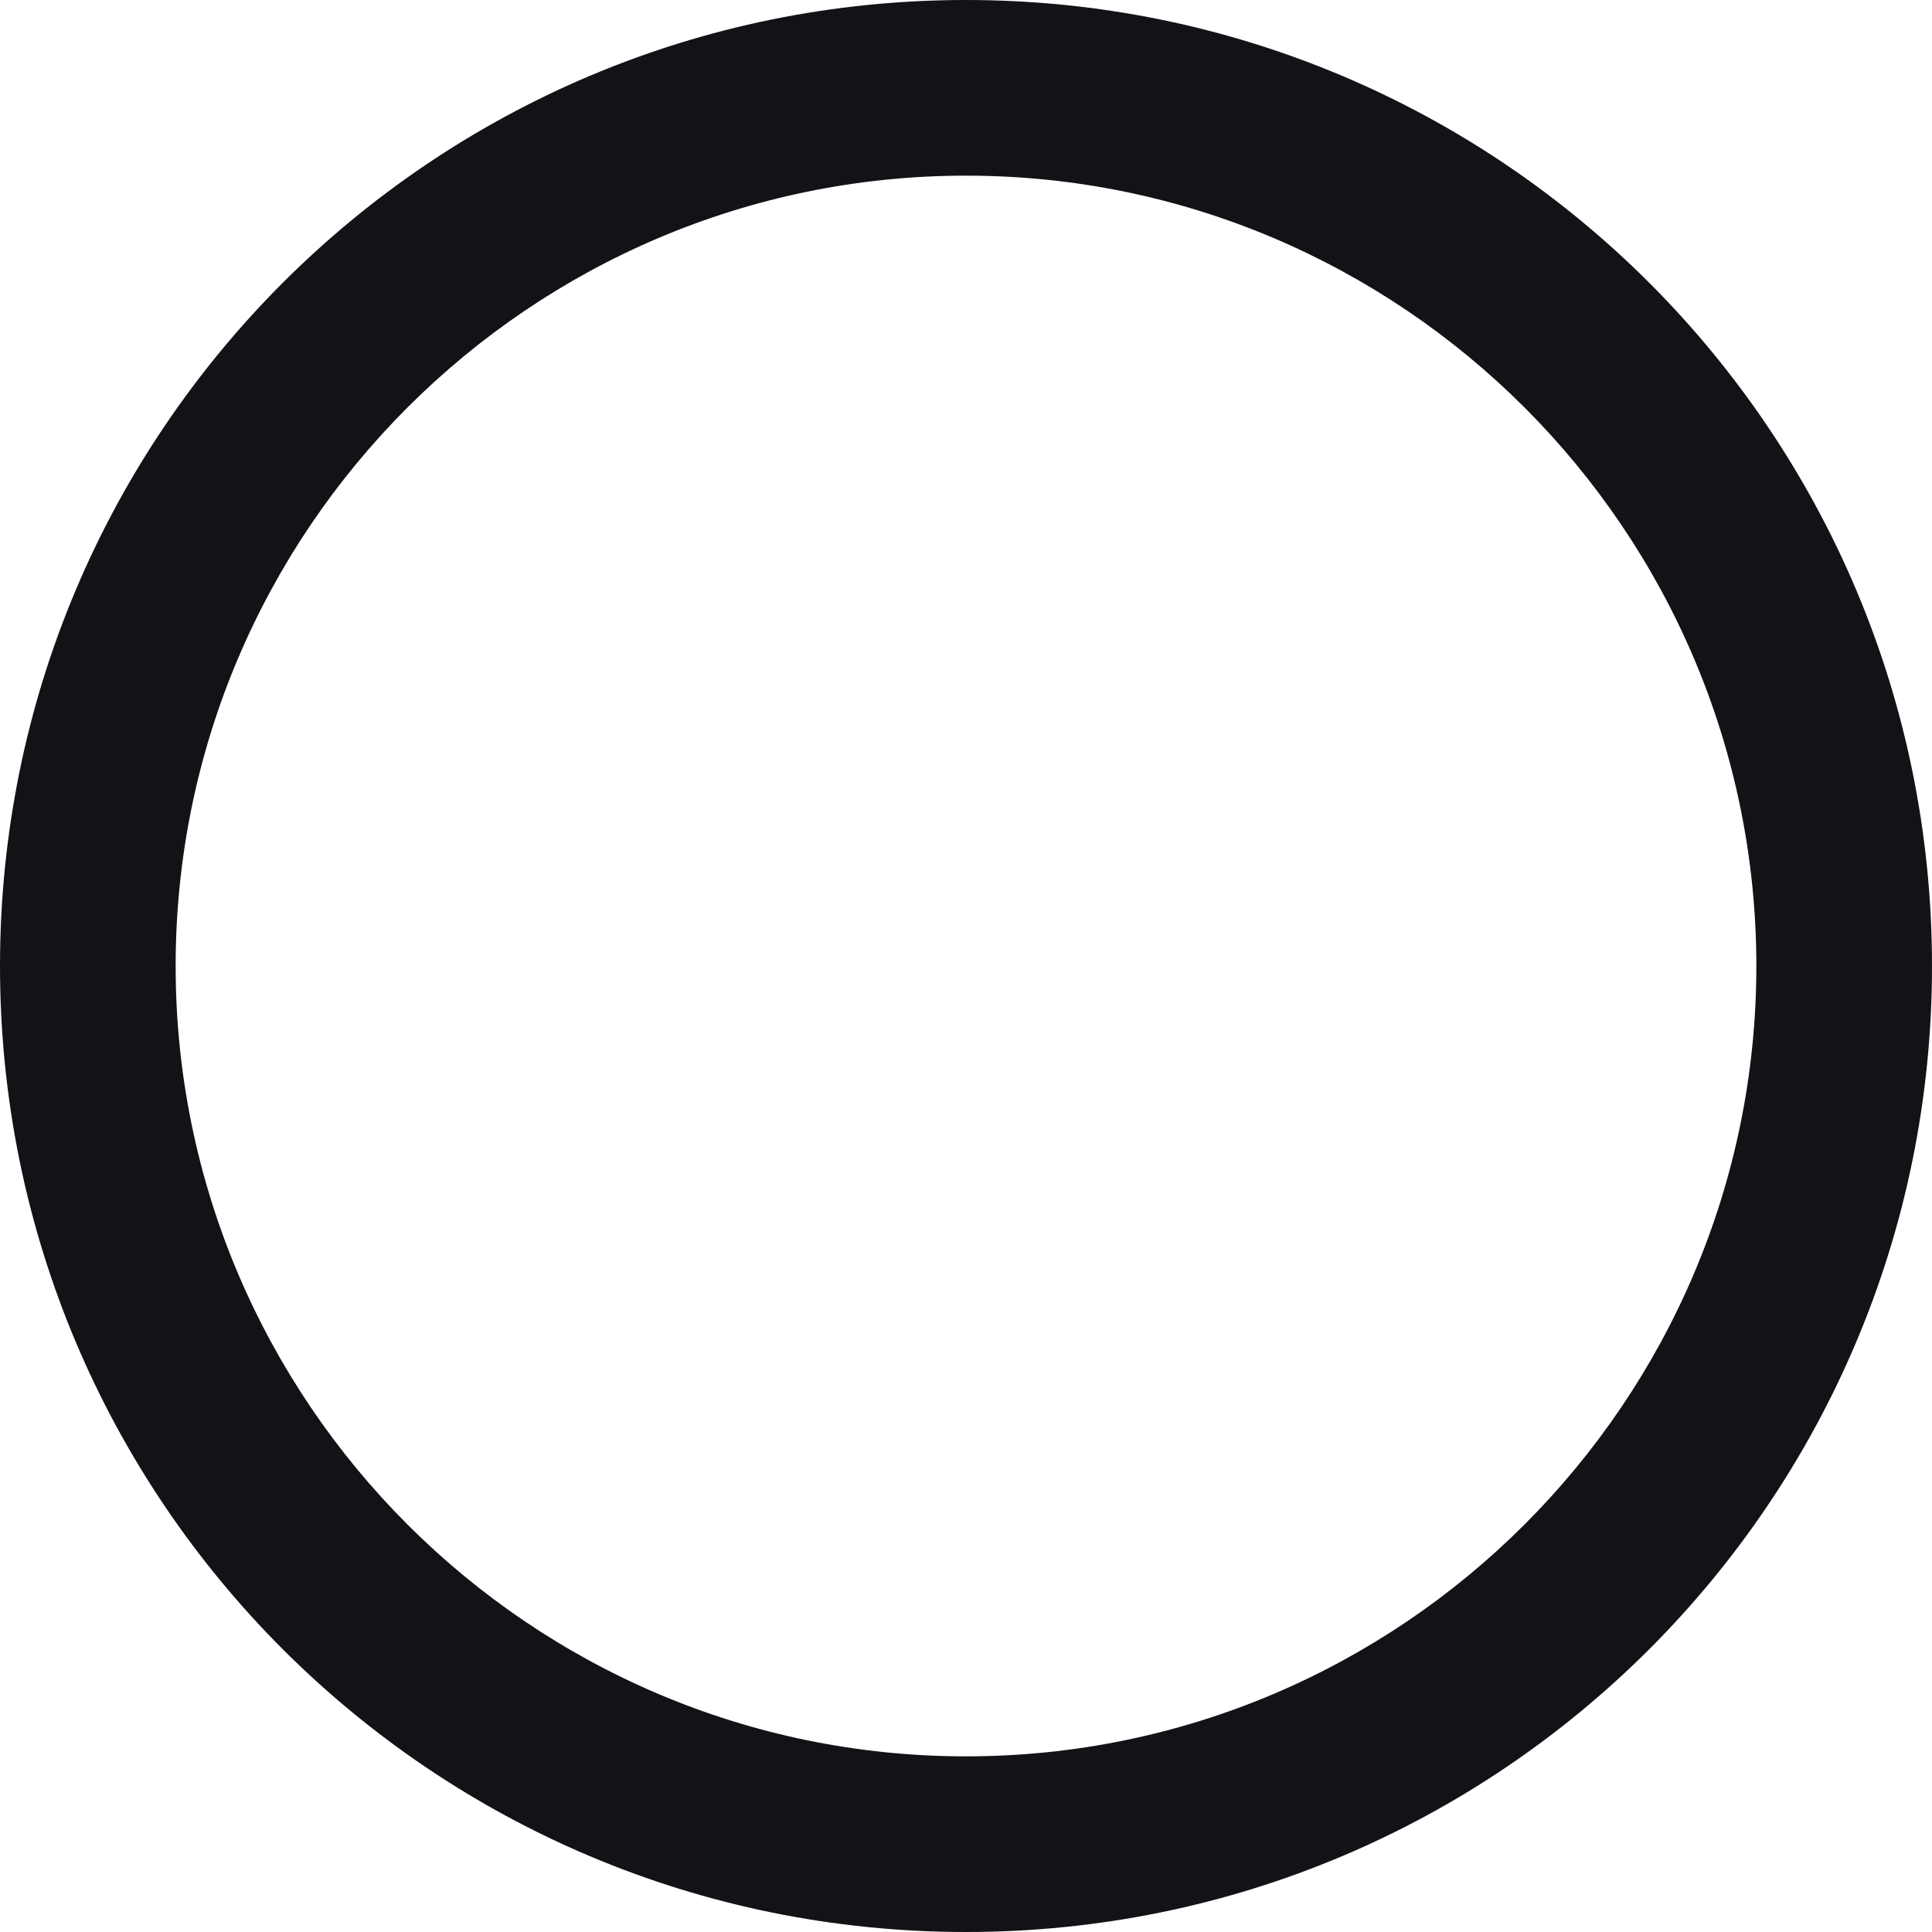 <svg width="24" height="24" viewBox="0 0 24 24" fill="none" xmlns="http://www.w3.org/2000/svg">
<g id="State=Off" clip-path="url(#clip0_59_9690)">
<path id="Vector" d="M12 2.182C17.411 2.182 21.818 6.589 21.818 12C21.818 17.411 17.411 21.818 12 21.818C6.589 21.818 2.182 17.411 2.182 12C2.182 6.589 6.589 2.182 12 2.182ZM12 0C5.367 0 0 5.367 0 12C0 18.633 5.367 24 12 24C18.633 24 24 18.633 24 12C24 5.367 18.633 0 12 0Z" fill="#111317"/>
</g>
<defs>
<clipPath id="clip0_59_9690">
<rect width="24" height="24" fill="white"/>
</clipPath>
</defs>
</svg>
